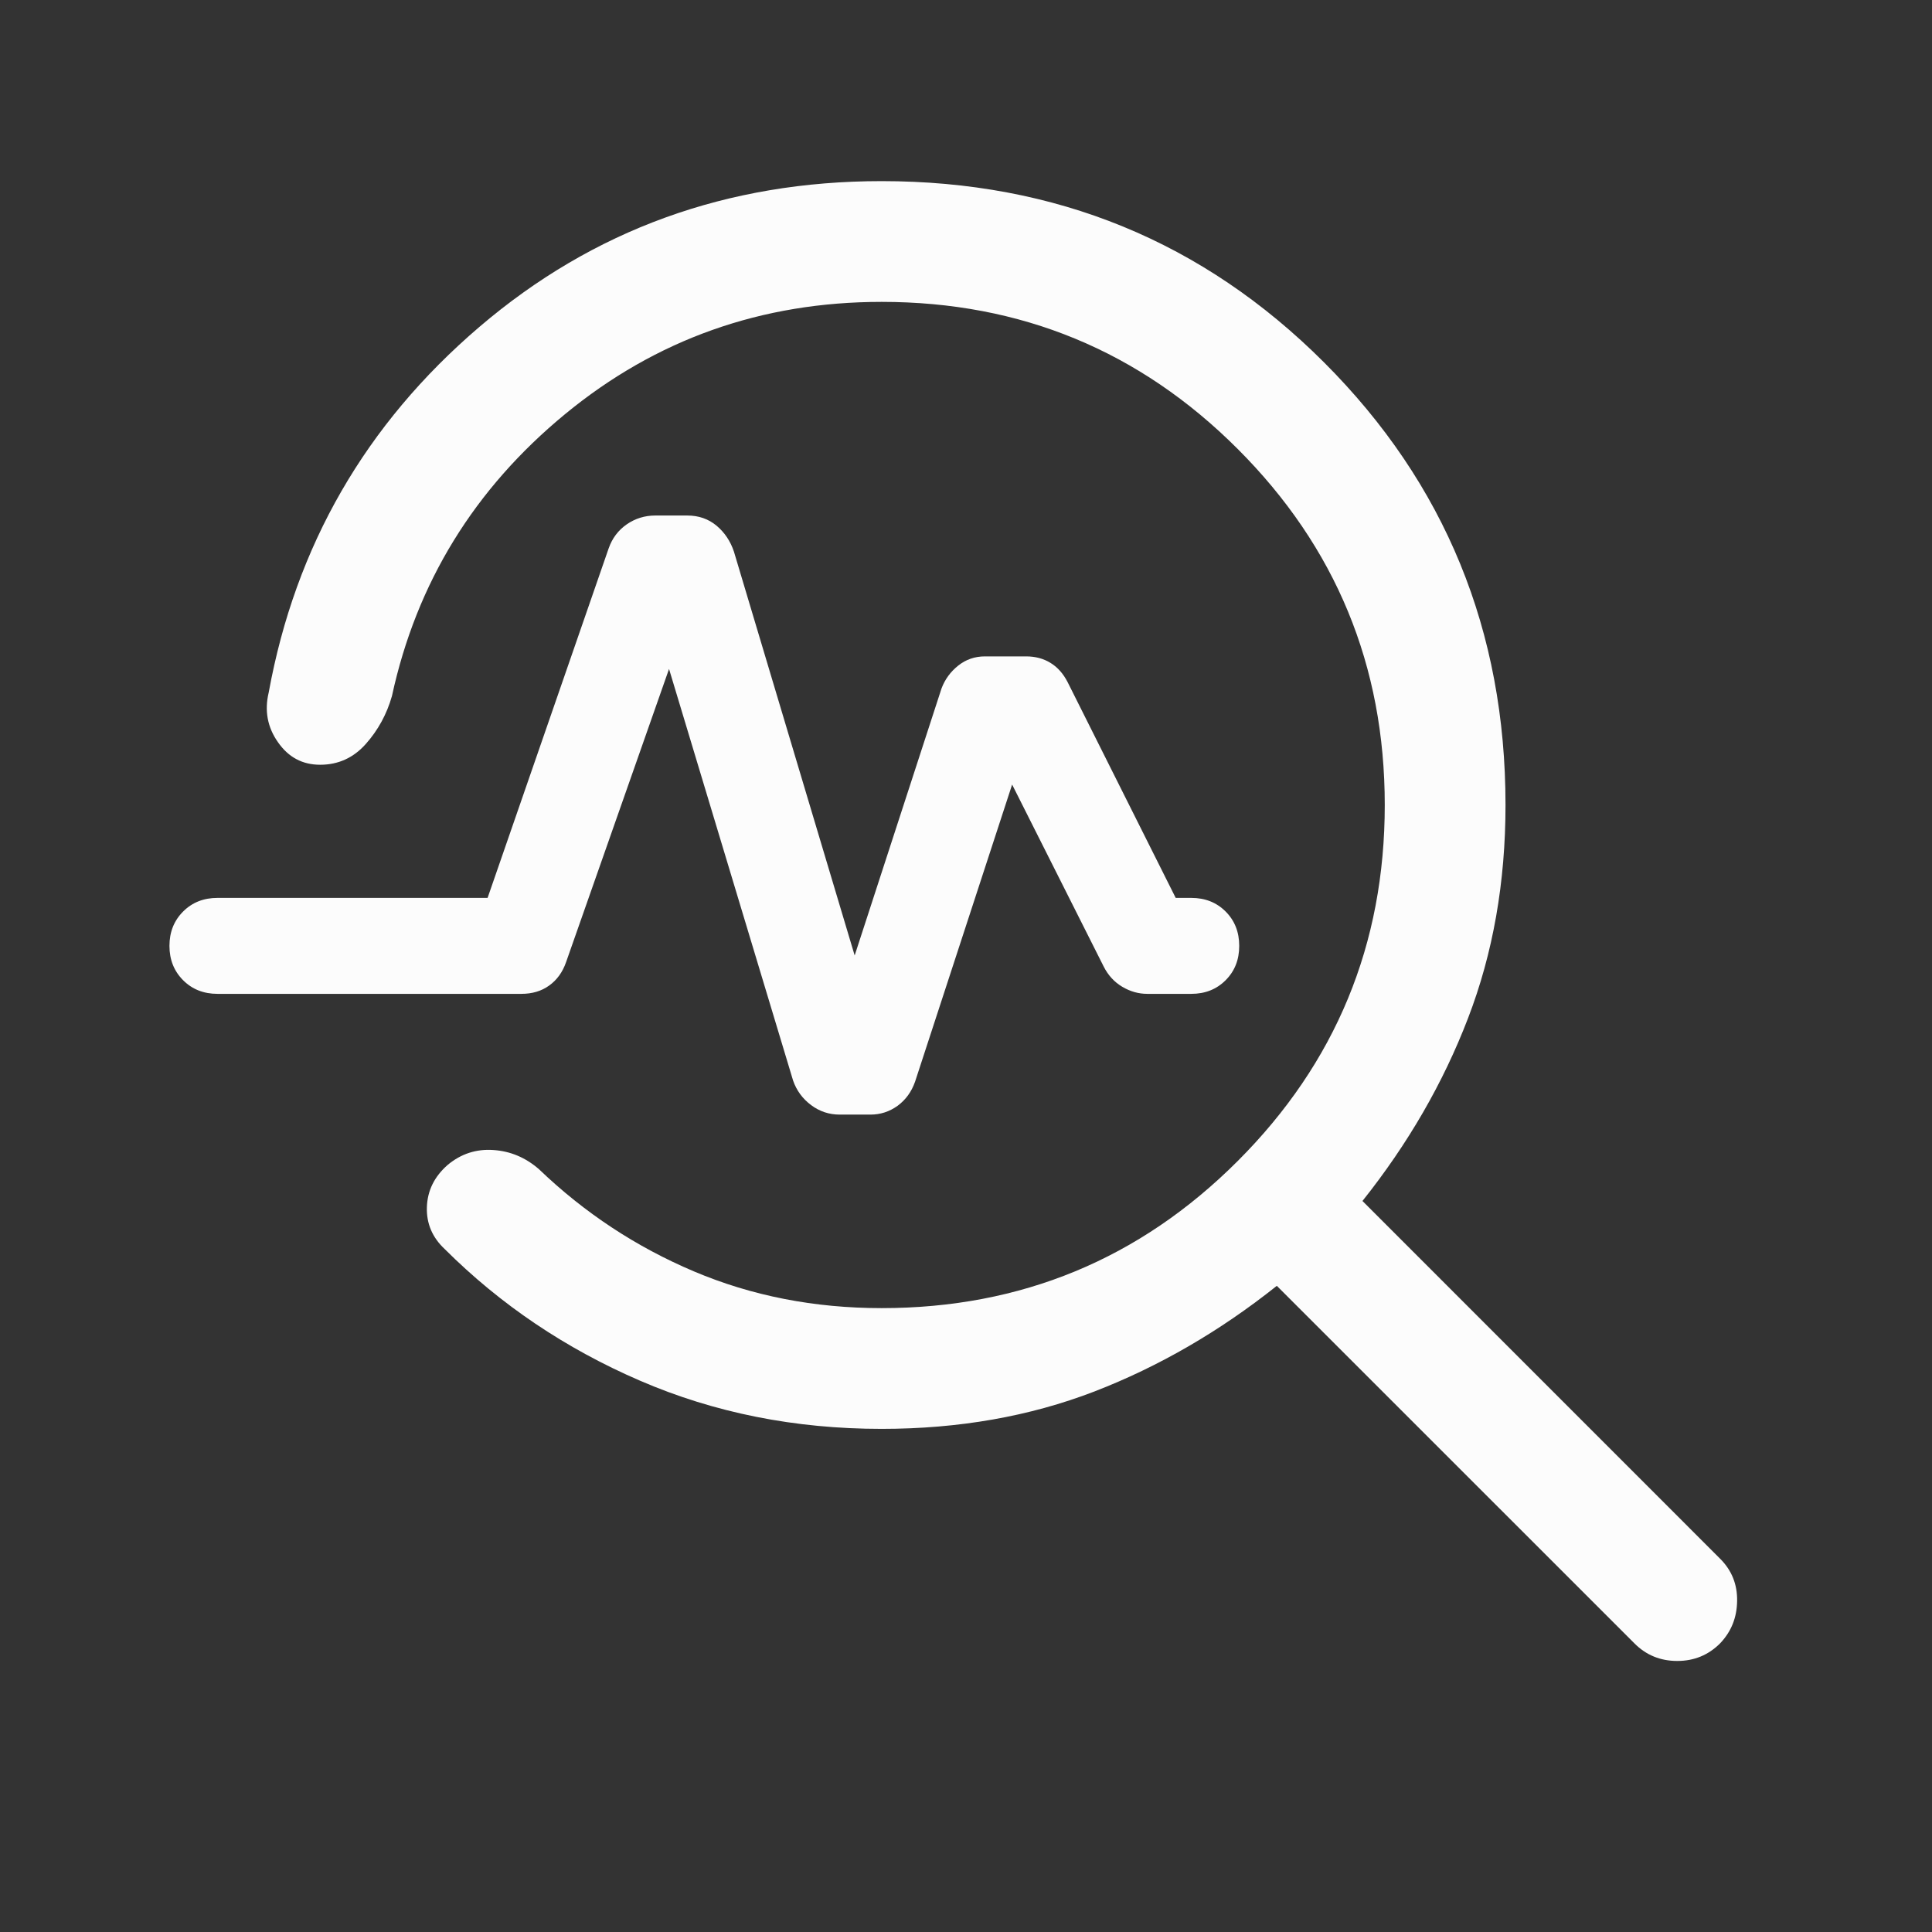 <svg width="24" height="24" viewBox="0 0 24 24" fill="none" xmlns="http://www.w3.org/2000/svg">
<rect x="0" y="0" width="24" height="24" fill="#333333" stroke="none"/>
<mask id="mask0_1279_23053" style="mask-type:alpha" maskUnits="userSpaceOnUse" x="0" y="0" width="24" height="24">
<rect width="24" height="24" fill="#D9D9D9"/>
</mask>
<g mask="url(#mask0_1279_23053)">
<path d="M10.952 17.75C9.876 17.75 8.876 17.551 7.952 17.152C7.027 16.753 6.218 16.208 5.525 15.517C5.37 15.372 5.296 15.198 5.303 14.994C5.31 14.79 5.396 14.616 5.561 14.471C5.727 14.333 5.916 14.271 6.129 14.286C6.341 14.3 6.53 14.38 6.696 14.525C7.261 15.067 7.903 15.49 8.621 15.794C9.339 16.098 10.116 16.25 10.952 16.25C12.682 16.25 14.157 15.641 15.375 14.423C16.593 13.205 17.202 11.731 17.202 10C17.202 8.269 16.593 6.795 15.375 5.577C14.157 4.359 12.682 3.75 10.952 3.75C9.459 3.75 8.149 4.215 7.02 5.144C5.891 6.074 5.174 7.241 4.869 8.646C4.805 8.872 4.696 9.071 4.544 9.242C4.391 9.414 4.202 9.5 3.977 9.5C3.757 9.5 3.583 9.407 3.453 9.22C3.322 9.034 3.284 8.828 3.338 8.602C3.67 6.781 4.543 5.268 5.955 4.061C7.368 2.854 9.034 2.25 10.952 2.25C13.114 2.25 14.947 3.001 16.449 4.503C17.951 6.005 18.702 7.837 18.702 10C18.702 10.959 18.547 11.841 18.237 12.647C17.928 13.453 17.49 14.21 16.925 14.919L21.367 19.362C21.512 19.506 21.583 19.682 21.579 19.889C21.576 20.095 21.506 20.27 21.367 20.415C21.222 20.56 21.045 20.633 20.835 20.633C20.626 20.633 20.448 20.56 20.304 20.415L15.861 15.973C15.152 16.538 14.396 16.976 13.594 17.286C12.791 17.595 11.911 17.75 10.952 17.75ZM10.617 11.869L11.696 8.552C11.739 8.438 11.809 8.343 11.905 8.267C12 8.192 12.11 8.154 12.234 8.154H12.748C12.862 8.154 12.963 8.181 13.05 8.235C13.137 8.288 13.207 8.367 13.261 8.471L14.605 11.154H14.798C14.97 11.154 15.112 11.21 15.225 11.323C15.338 11.436 15.394 11.578 15.394 11.75C15.394 11.922 15.338 12.064 15.225 12.177C15.112 12.29 14.97 12.346 14.798 12.346H14.252C14.144 12.346 14.04 12.317 13.941 12.258C13.842 12.199 13.765 12.115 13.711 12.008L12.573 9.746L11.367 13.438C11.323 13.563 11.251 13.662 11.151 13.736C11.05 13.809 10.938 13.846 10.813 13.846H10.431C10.3 13.846 10.181 13.807 10.076 13.728C9.97 13.649 9.895 13.547 9.852 13.423L8.311 8.31L7.032 11.952C6.989 12.076 6.919 12.173 6.823 12.242C6.727 12.312 6.611 12.346 6.477 12.346H2.702C2.53 12.346 2.388 12.29 2.275 12.177C2.162 12.064 2.105 11.922 2.105 11.75C2.105 11.578 2.162 11.436 2.275 11.323C2.388 11.21 2.53 11.154 2.702 11.154H6.057L7.561 6.812C7.605 6.687 7.679 6.588 7.785 6.514C7.891 6.441 8.009 6.404 8.14 6.404H8.538C8.679 6.404 8.8 6.446 8.901 6.53C9.001 6.614 9.073 6.721 9.117 6.852L10.617 11.869Z" fill="#FCFCFC"/>
</g>
</svg>
